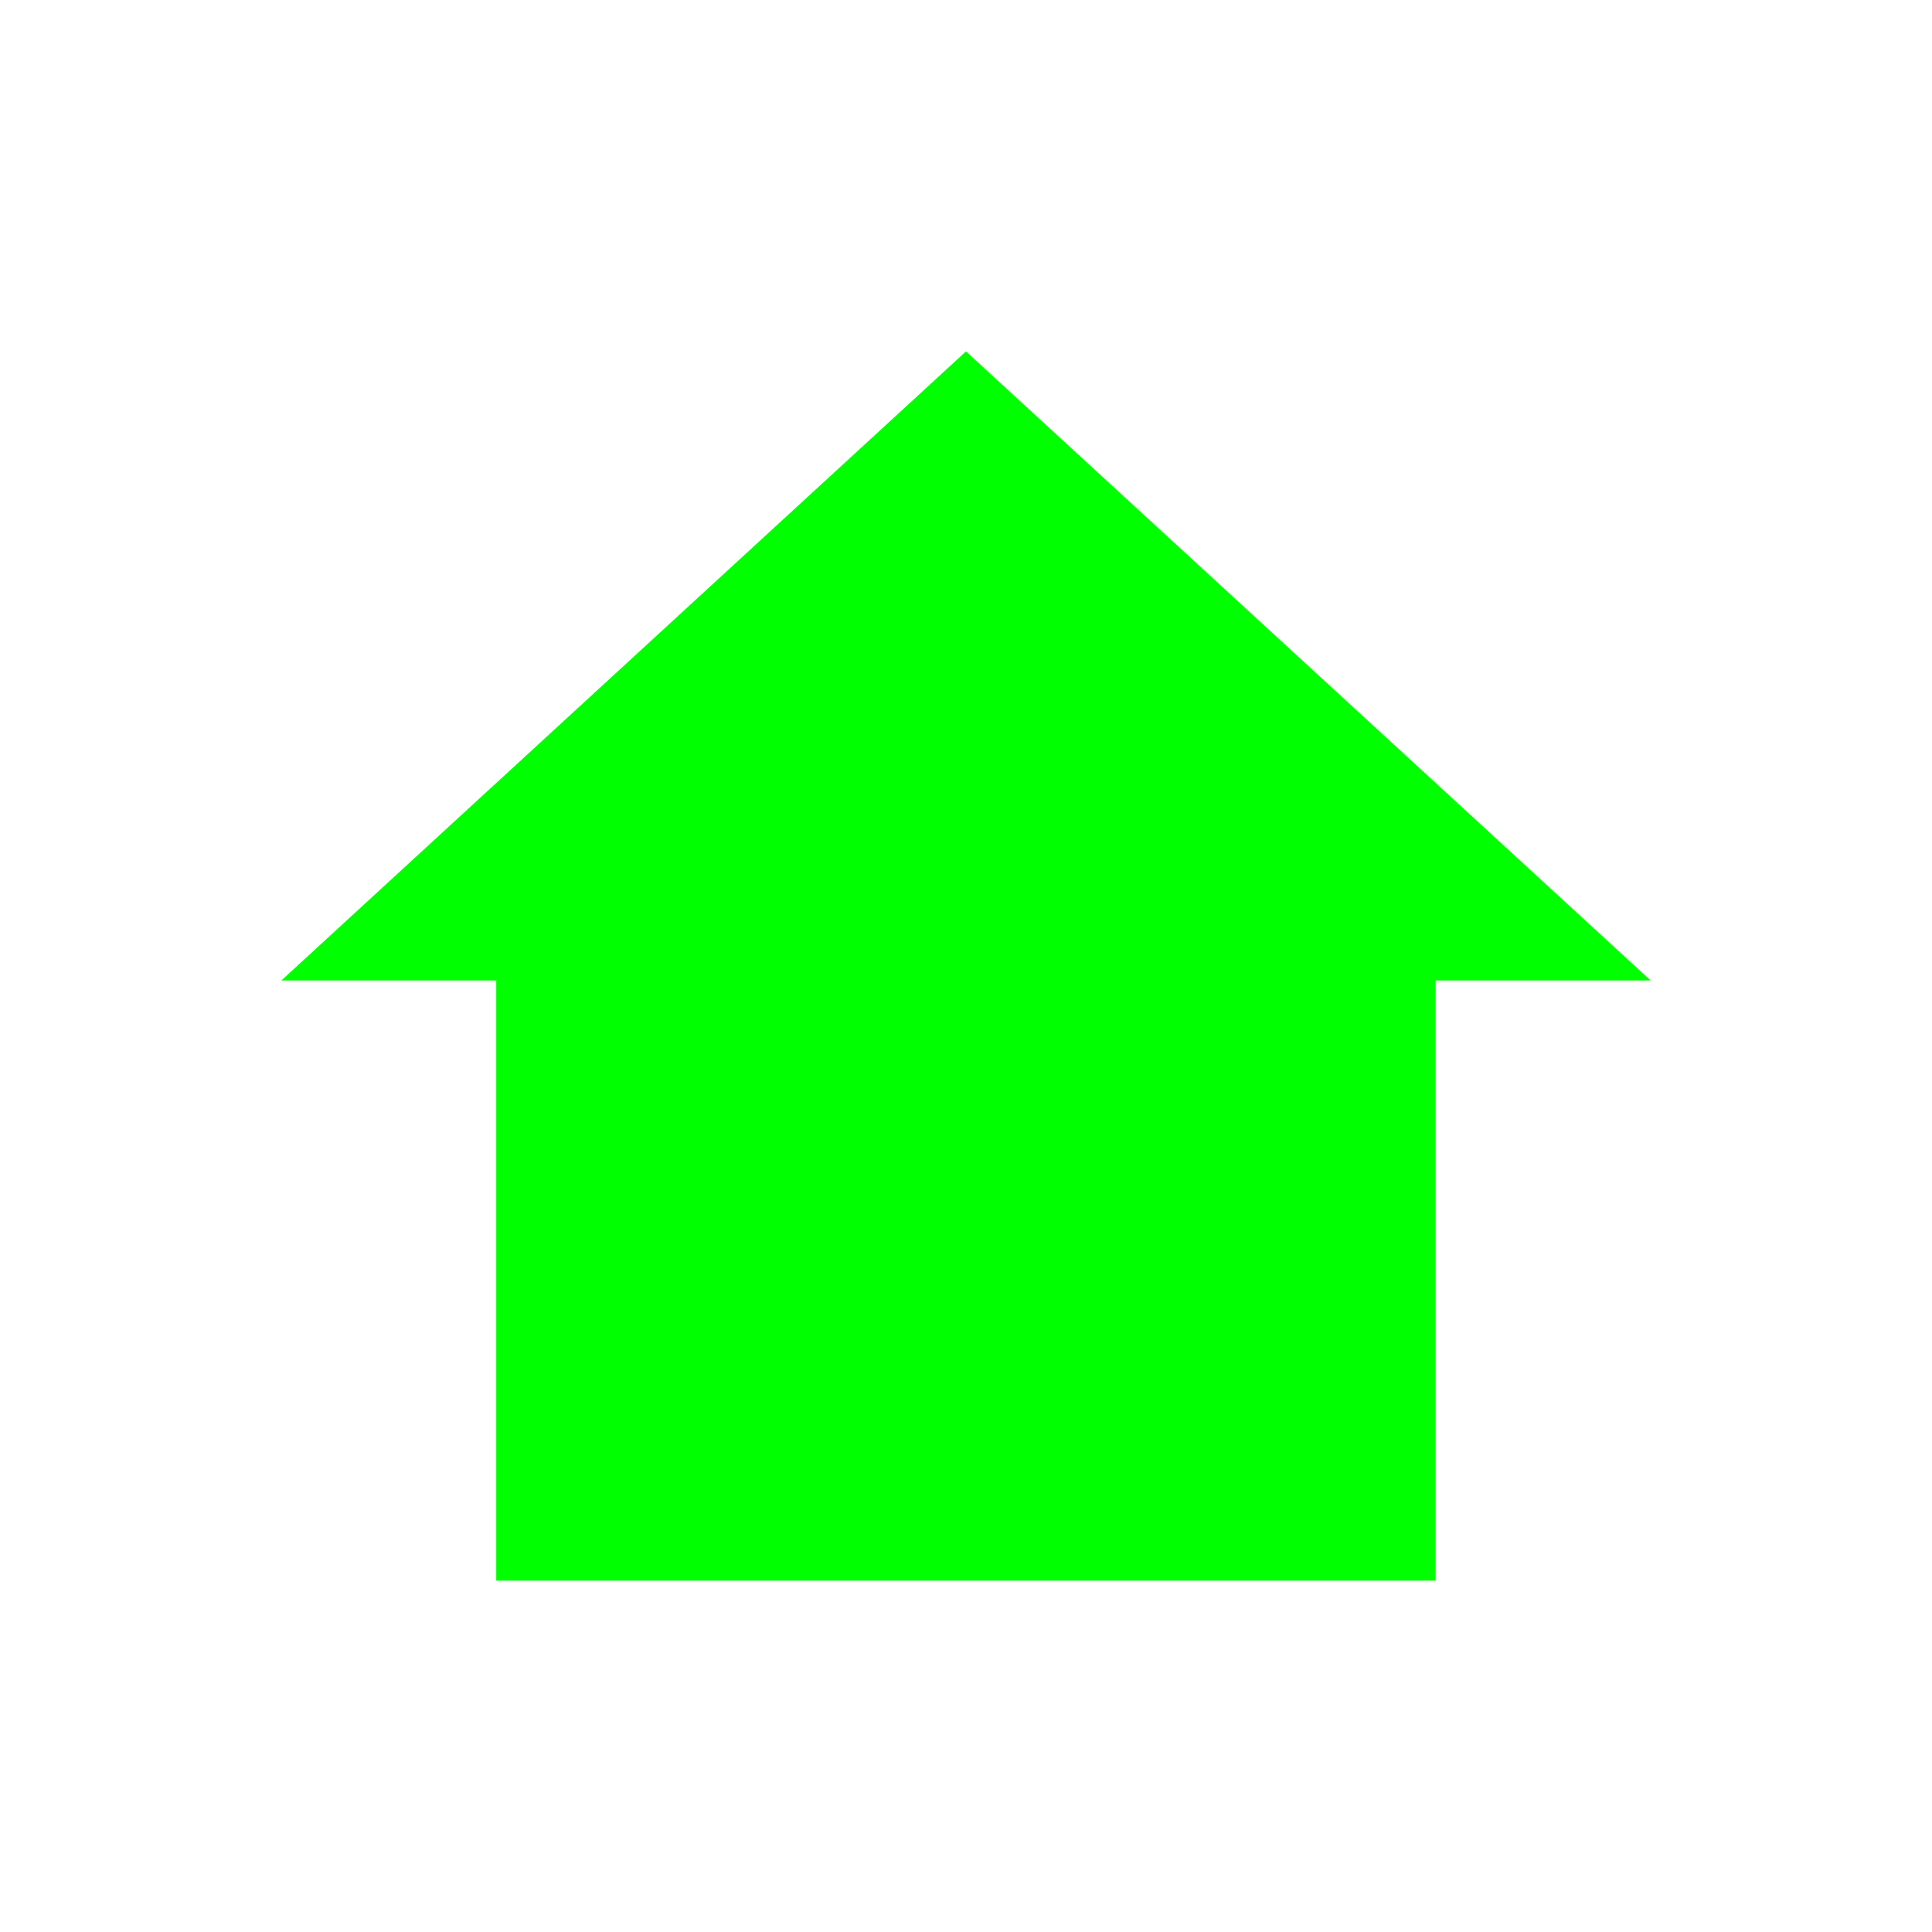 <?xml version="1.0" encoding="utf8" standalone="no"?>
<svg viewBox="0 0 50 50" xmlns="http://www.w3.org/2000/svg">
<path style="fill:#00ff00; fill-opacity=0.0; stroke:none;" d="m25,9.094-17.719,16.281h5.562v15.531h24.312v-15.531h5.562l-17.719-16.281z"/>
</svg>
